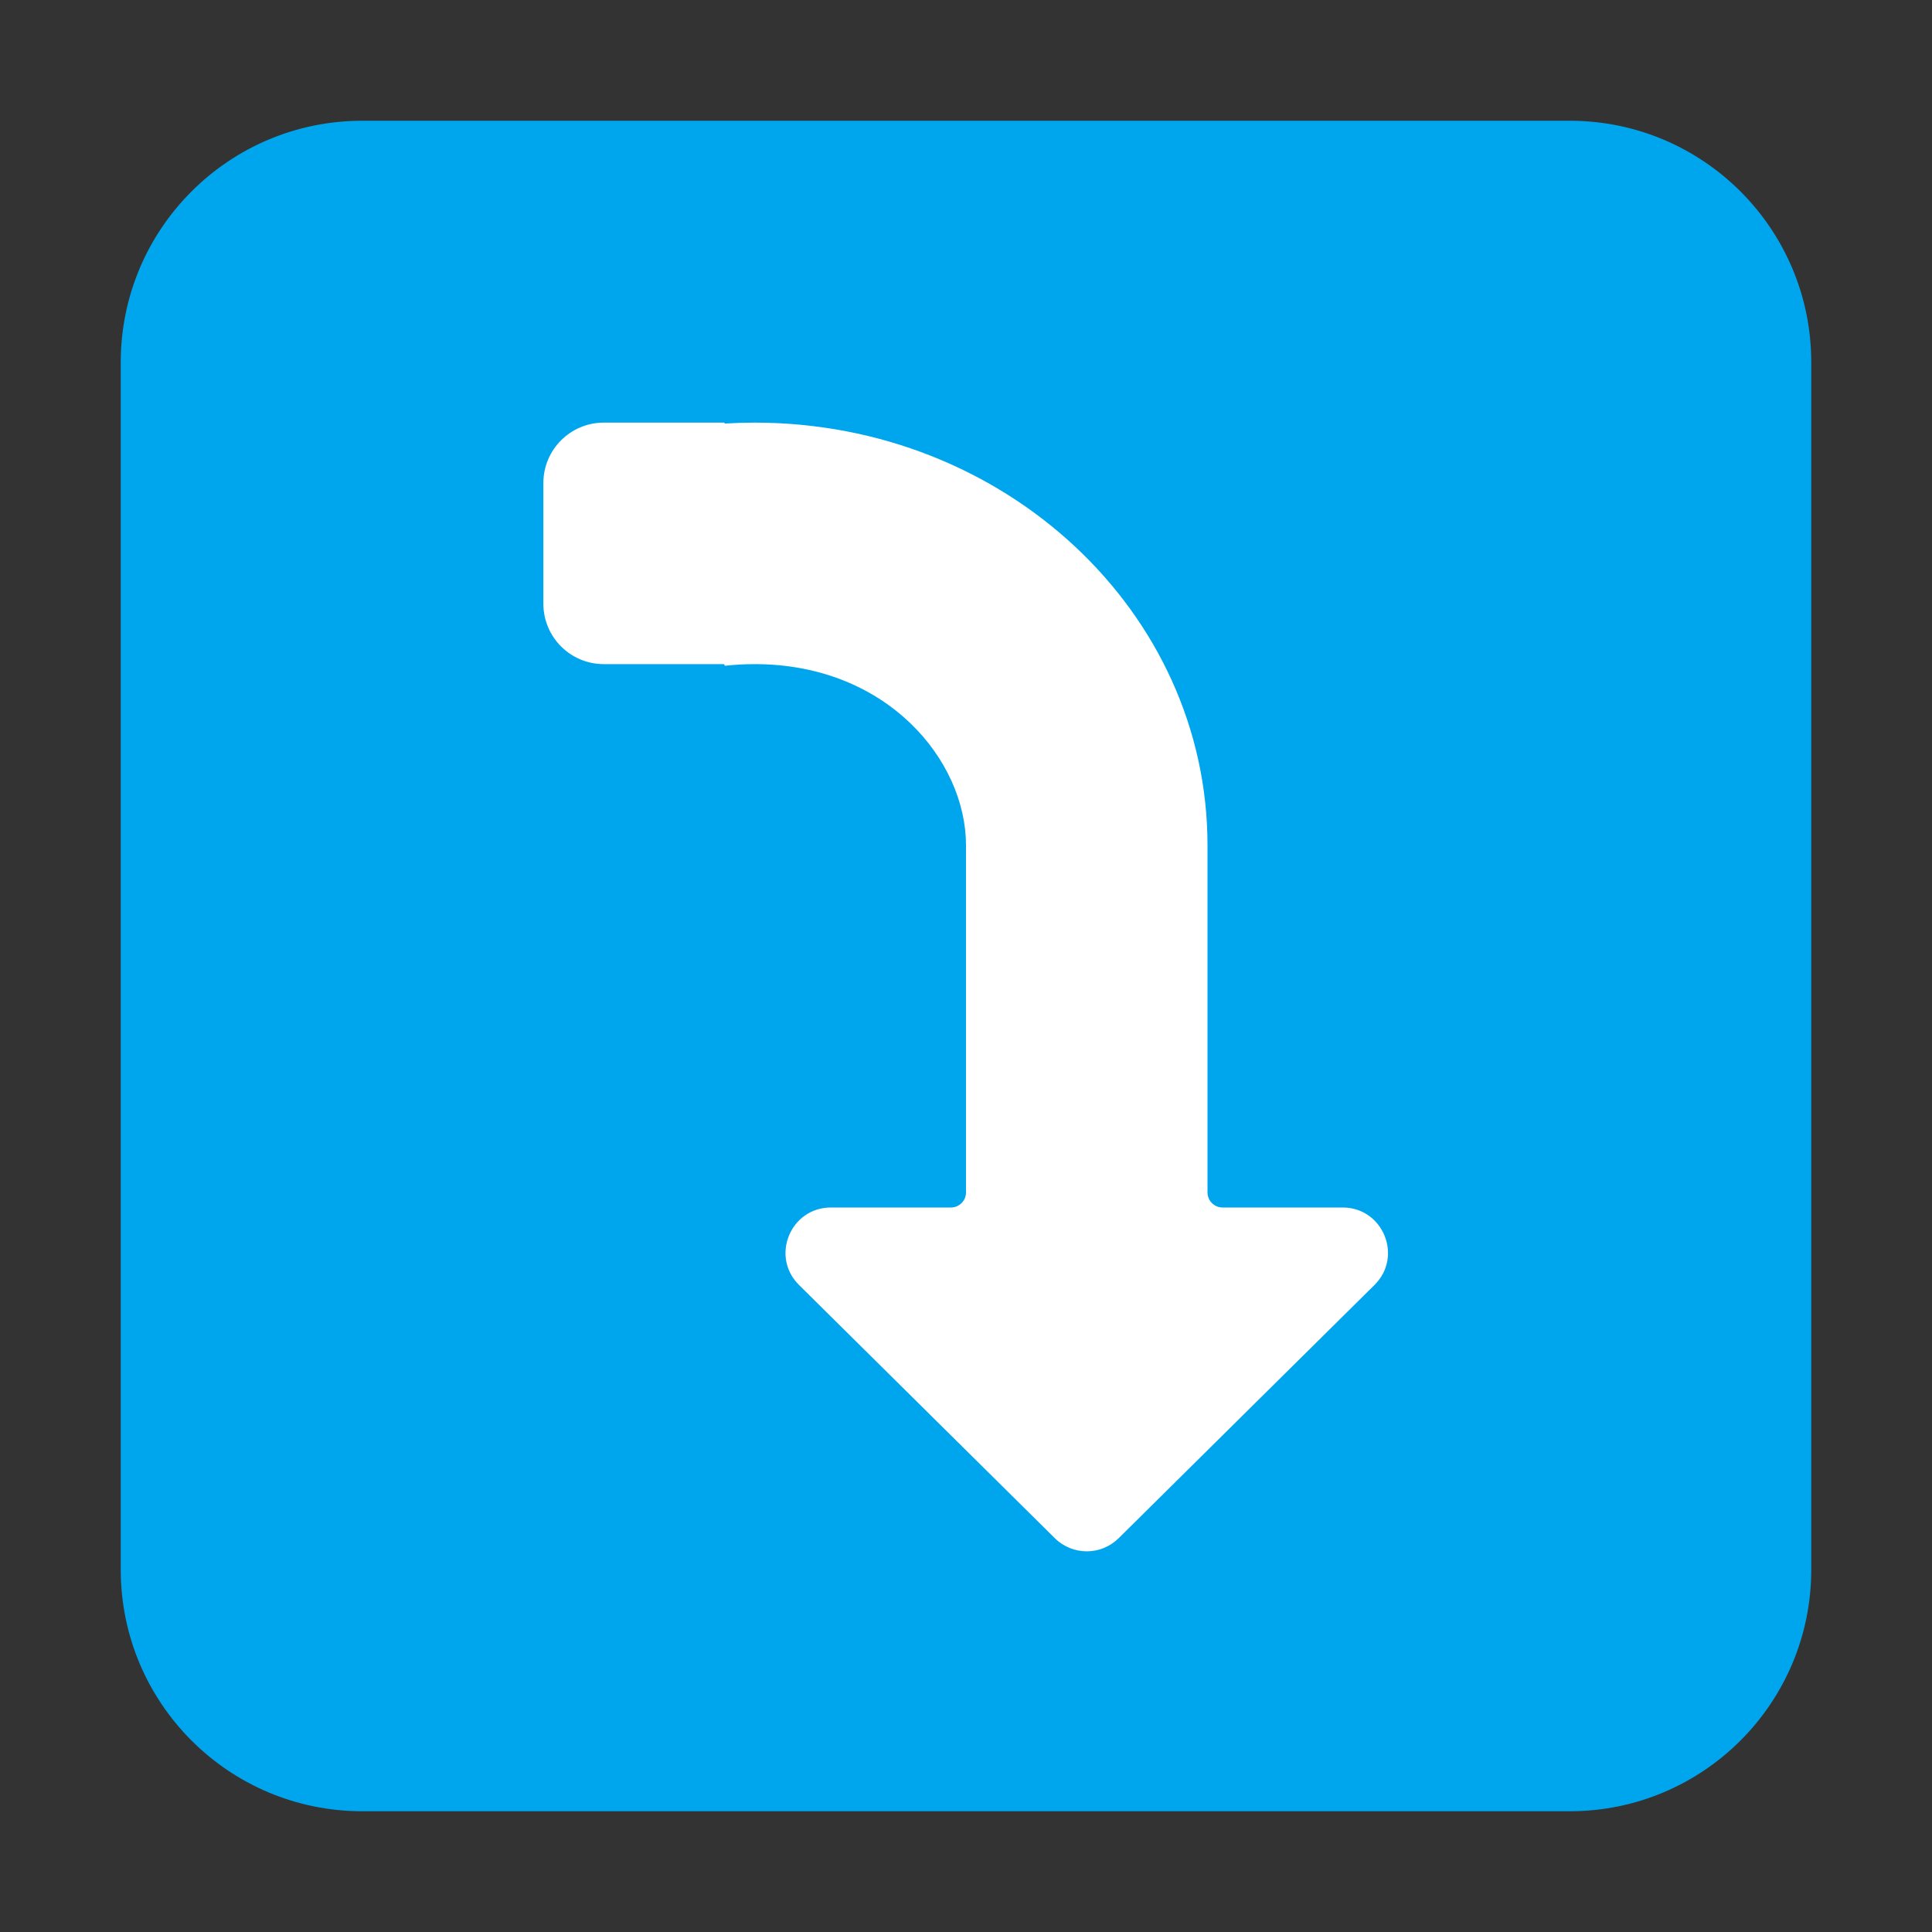 <svg width="1024" height="1024" viewBox="0 0 32 32" fill="none" xmlns="http://www.w3.org/2000/svg">
<rect x="0" y="0" width="32" height="32" fill="#333333" stroke="none"/>
<path d="M2 6C2 3.791 3.791 2 6 2H26C28.209 2 30 3.791 30 6V26C30 28.209 28.209 30 26 30H6C3.791 30 2 28.209 2 26V6Z" fill="#00A6ED"/>
<path d="M9 8C9 7.448 9.448 7 10 7H11.993C11.997 7 12 7.003 12 7.007C12 7.012 12.004 7.015 12.008 7.015C12.171 7.005 12.335 7 12.5 7C16.642 7 20 10.134 20 14V19.75C20 19.888 20.112 20 20.25 20L22.238 20C22.908 20 23.242 20.812 22.766 21.283L18.528 25.478C18.235 25.767 17.765 25.767 17.472 25.478L13.234 21.283C12.758 20.812 13.092 20 13.762 20H15.75C15.888 20 16 19.888 16 19.75V14C16 12.599 14.697 11 12.5 11C12.333 11 12.171 11.009 12.015 11.027C12.007 11.028 12 11.021 12 11.014C12 11.006 11.994 11 11.986 11H10C9.448 11 9 10.552 9 10V8Z" fill="white"/>
</svg>
